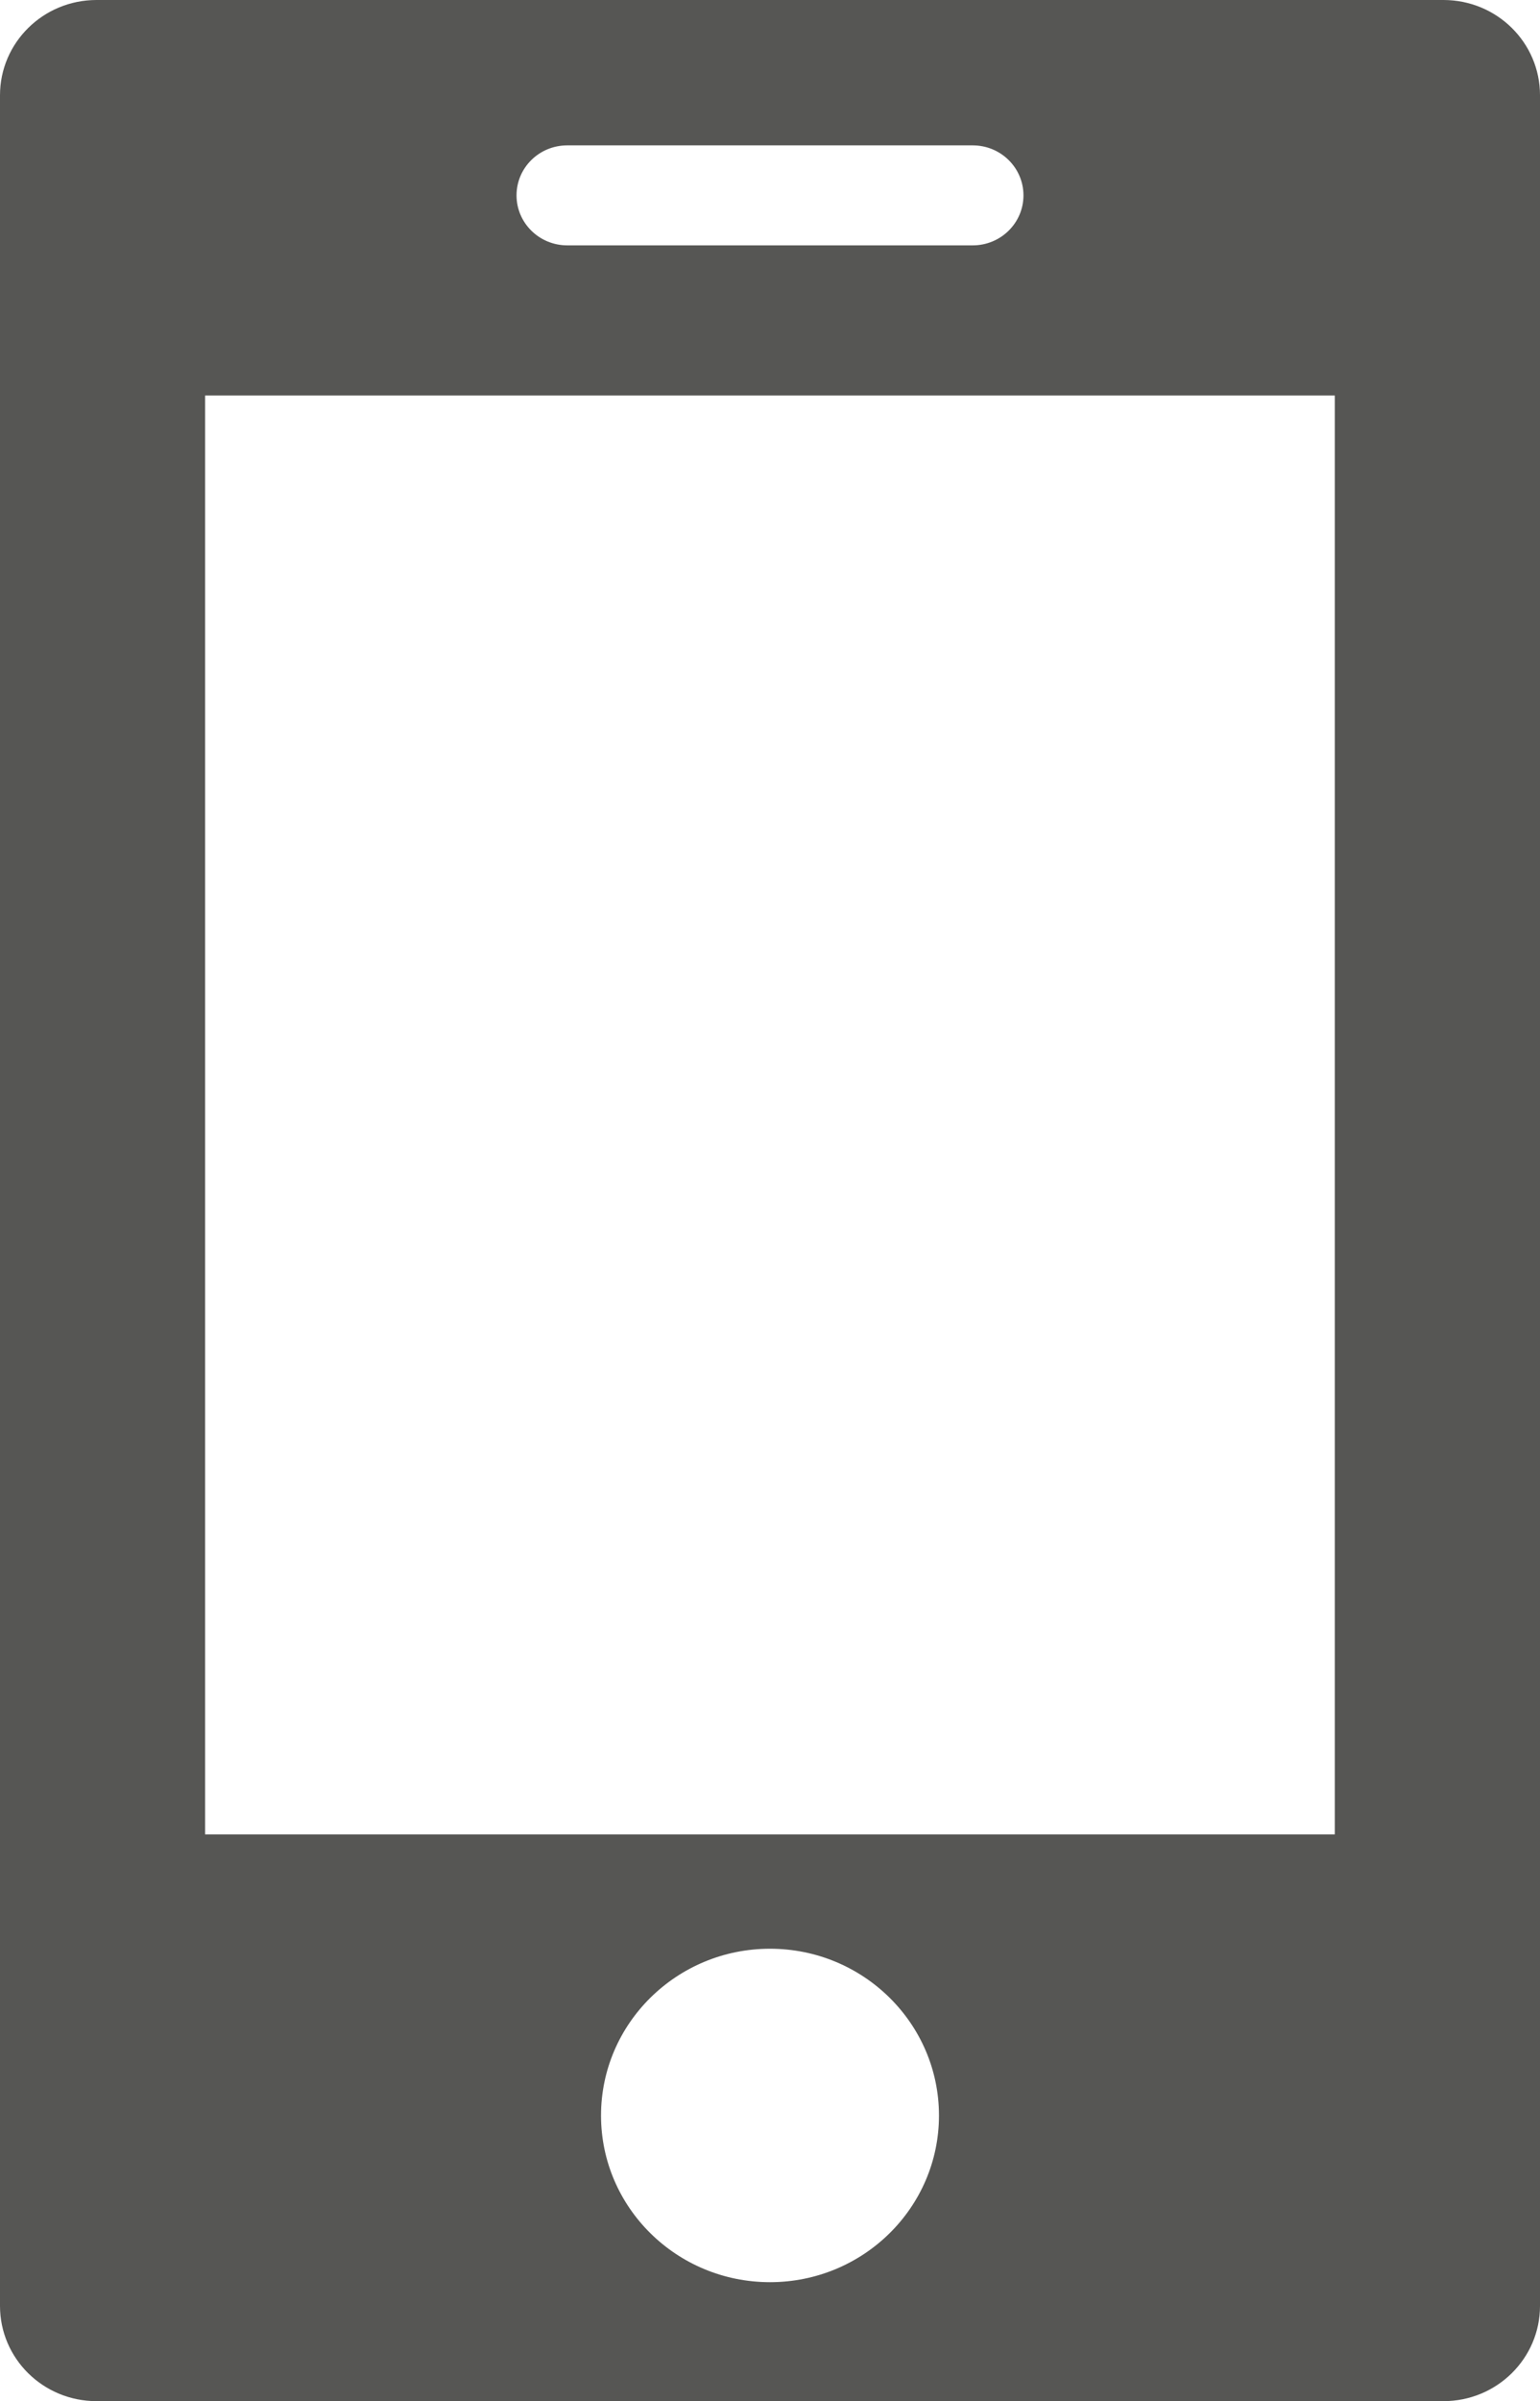 <?xml version="1.0" encoding="utf-8"?>
<!-- Generator: Adobe Illustrator 17.0.0, SVG Export Plug-In . SVG Version: 6.00 Build 0)  -->
<!DOCTYPE svg PUBLIC "-//W3C//DTD SVG 1.1//EN" "http://www.w3.org/Graphics/SVG/1.1/DTD/svg11.dtd">
<svg version="1.1" id="Слой_1" xmlns:sketch="http://www.bohemiancoding.com/sketch/ns"
	 xmlns="http://www.w3.org/2000/svg" xmlns:xlink="http://www.w3.org/1999/xlink" x="0px" y="0px" width="12.668px"
	 height="19.739px" viewBox="0.394 0.726 12.668 19.739" enable-background="new 0.394 0.726 12.668 19.739" xml:space="preserve">
<path id="Imported-Layers-Copy-2" sketch:type="MSShapeGroup" fill="#565654" d="M1.188,0.726c-0.439,0-0.794,0.351-0.794,0.783
	v18.172c0,0.433,0.355,0.783,0.794,0.783h11.08c0.439,0,0.794-0.351,0.794-0.783V1.509c0-0.433-0.355-0.783-0.794-0.783H1.188z
	 M5.06,1.921h3.336c0.23,0,0.417,0.184,0.417,0.411c0,0.227-0.187,0.411-0.417,0.411H5.06c-0.23,0-0.417-0.184-0.417-0.411
	C4.643,2.105,4.829,1.921,5.06,1.921L5.06,1.921z M6.728,19.486c-0.768,0-1.39-0.614-1.39-1.37c0-0.757,0.623-1.371,1.39-1.371
	s1.39,0.614,1.39,1.371C8.118,18.873,7.495,19.486,6.728,19.486L6.728,19.486z M2.081,3.977h9.293v11.828H2.081V3.977z"/>
</svg>
